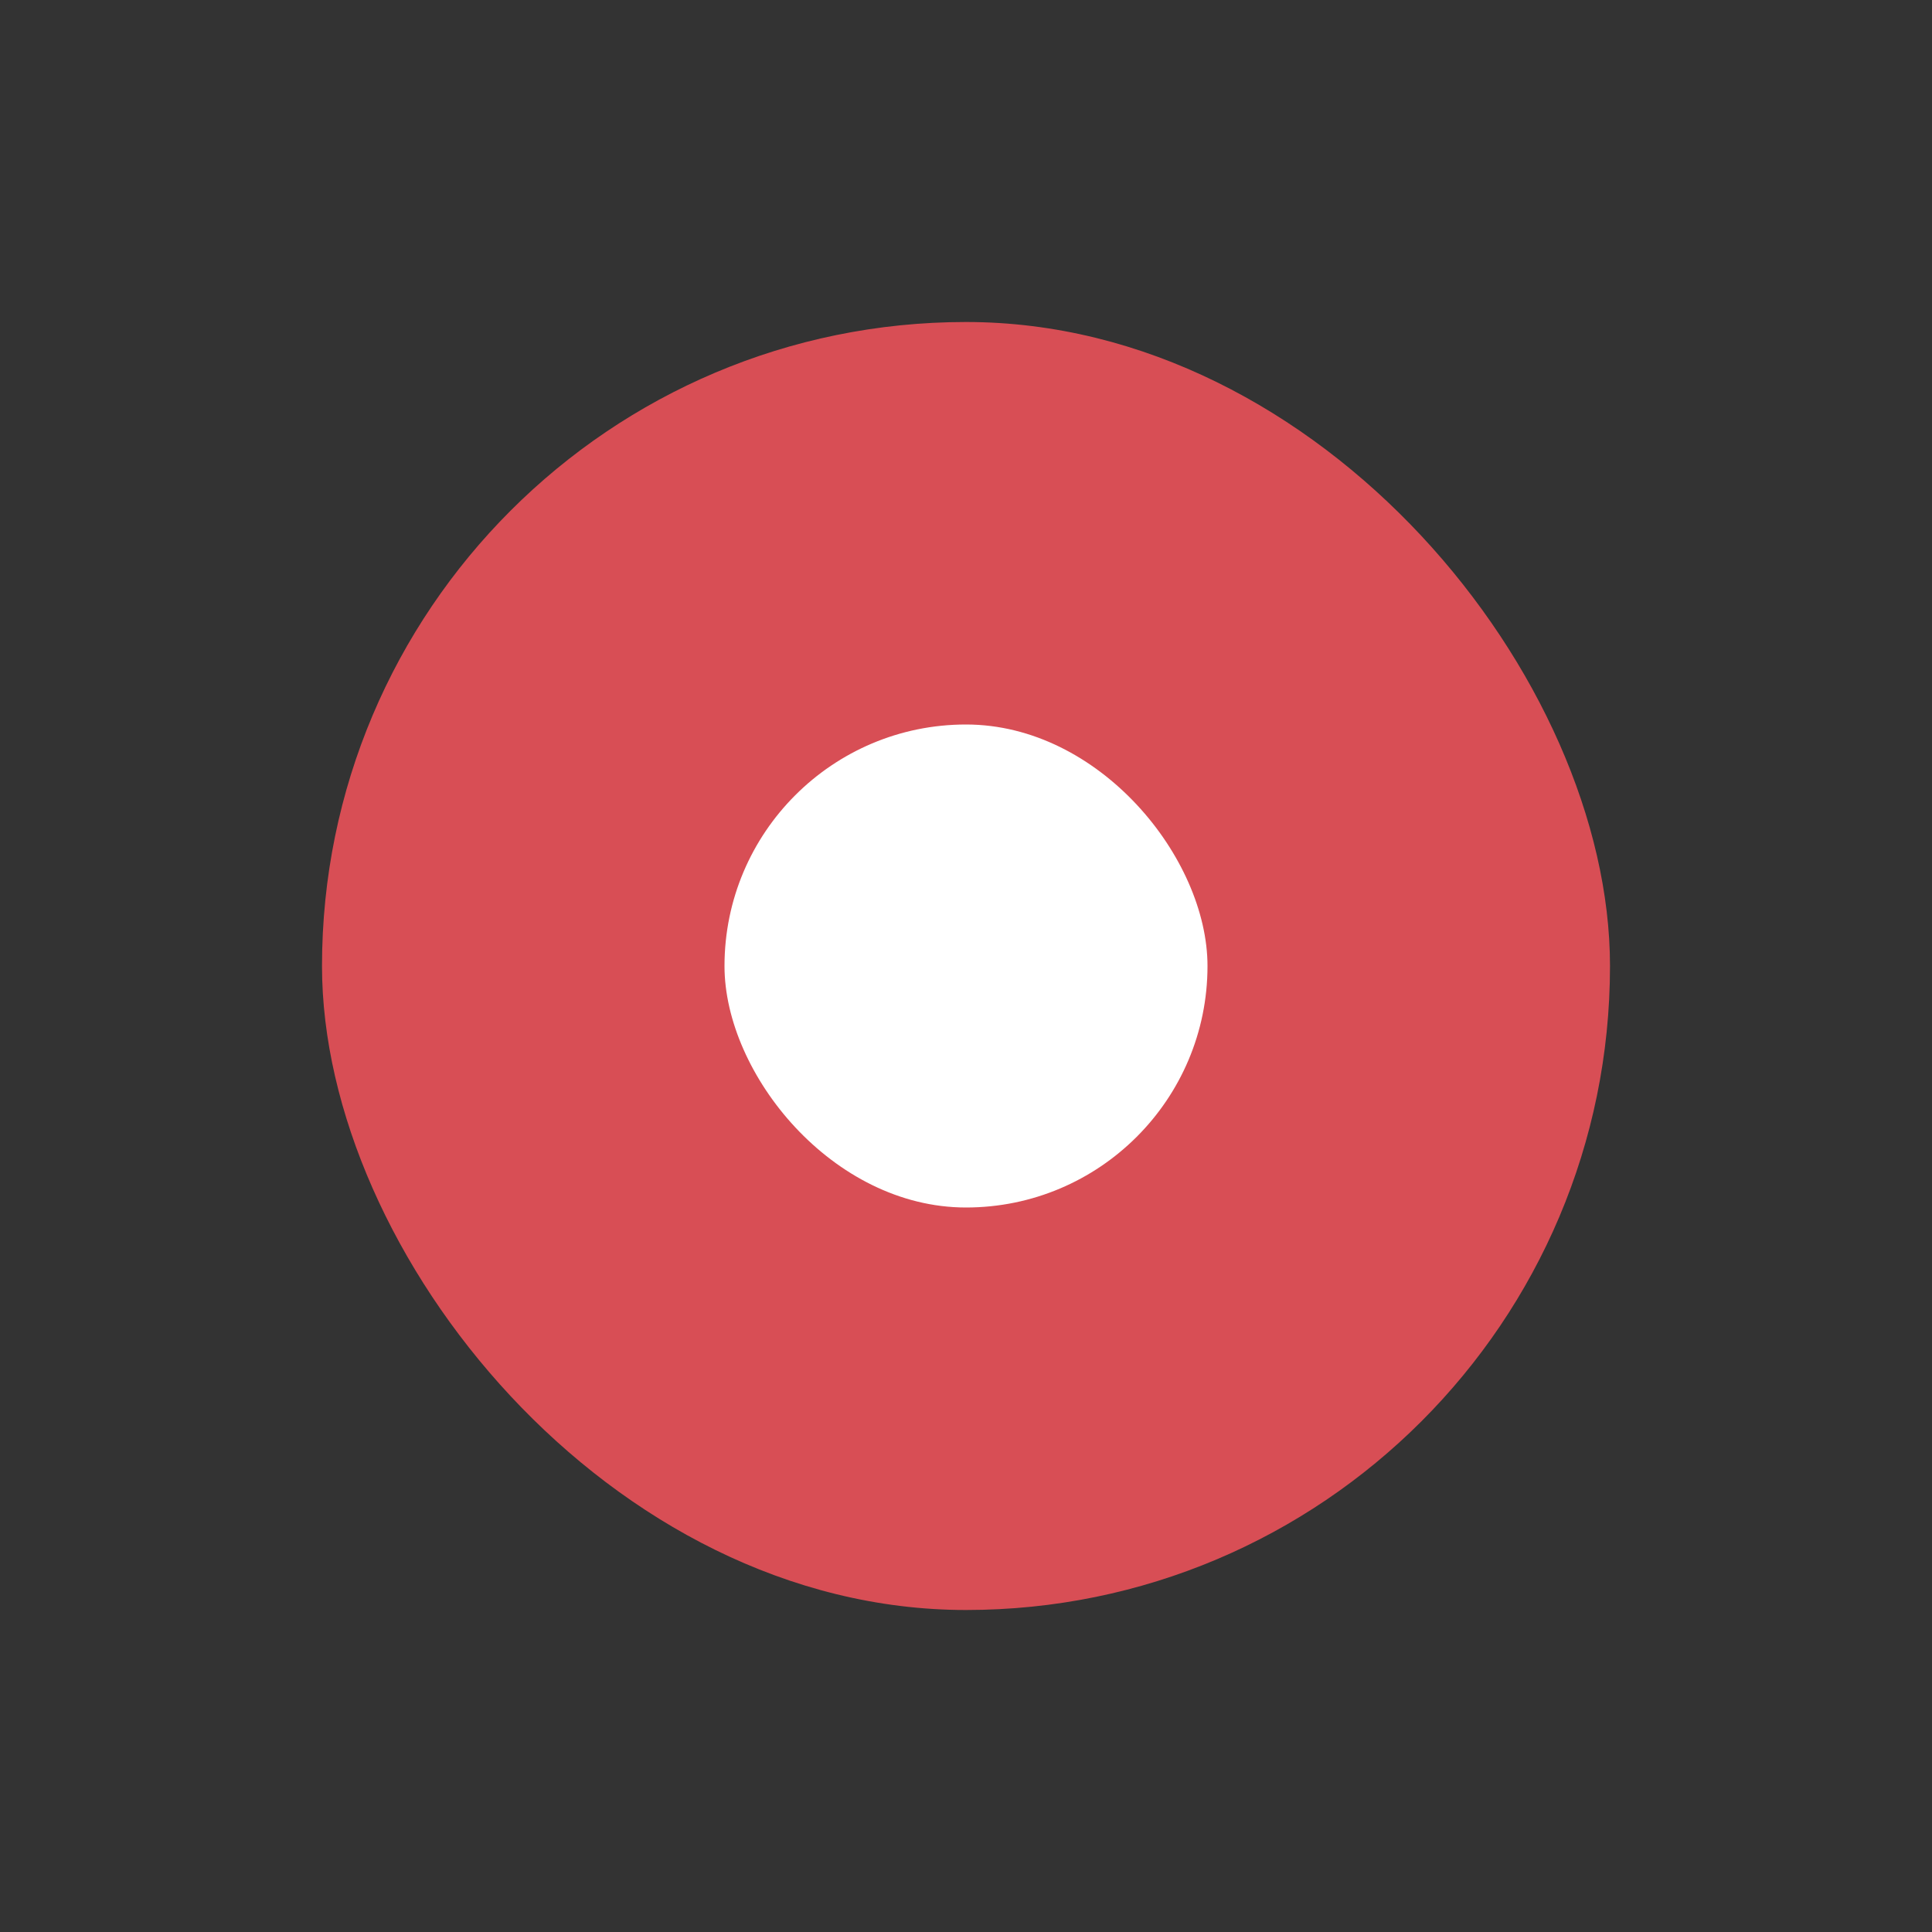 <svg xmlns="http://www.w3.org/2000/svg" width="24" height="24" viewBox="0 0 24 24">
    <rect x="0" y="0" width="24" height="24" fill="#333333" stroke="none"/>
    <g fill="none" fill-rule="evenodd">
        <rect width="16" height="16" x="4" y="4" fill="#D84E55" rx="8"/>
        <rect width="6" height="6" x="9" y="9" fill="#FFF" rx="3"/>
        <path d="M0 0h24v24H0z"/>
    </g>
</svg>
